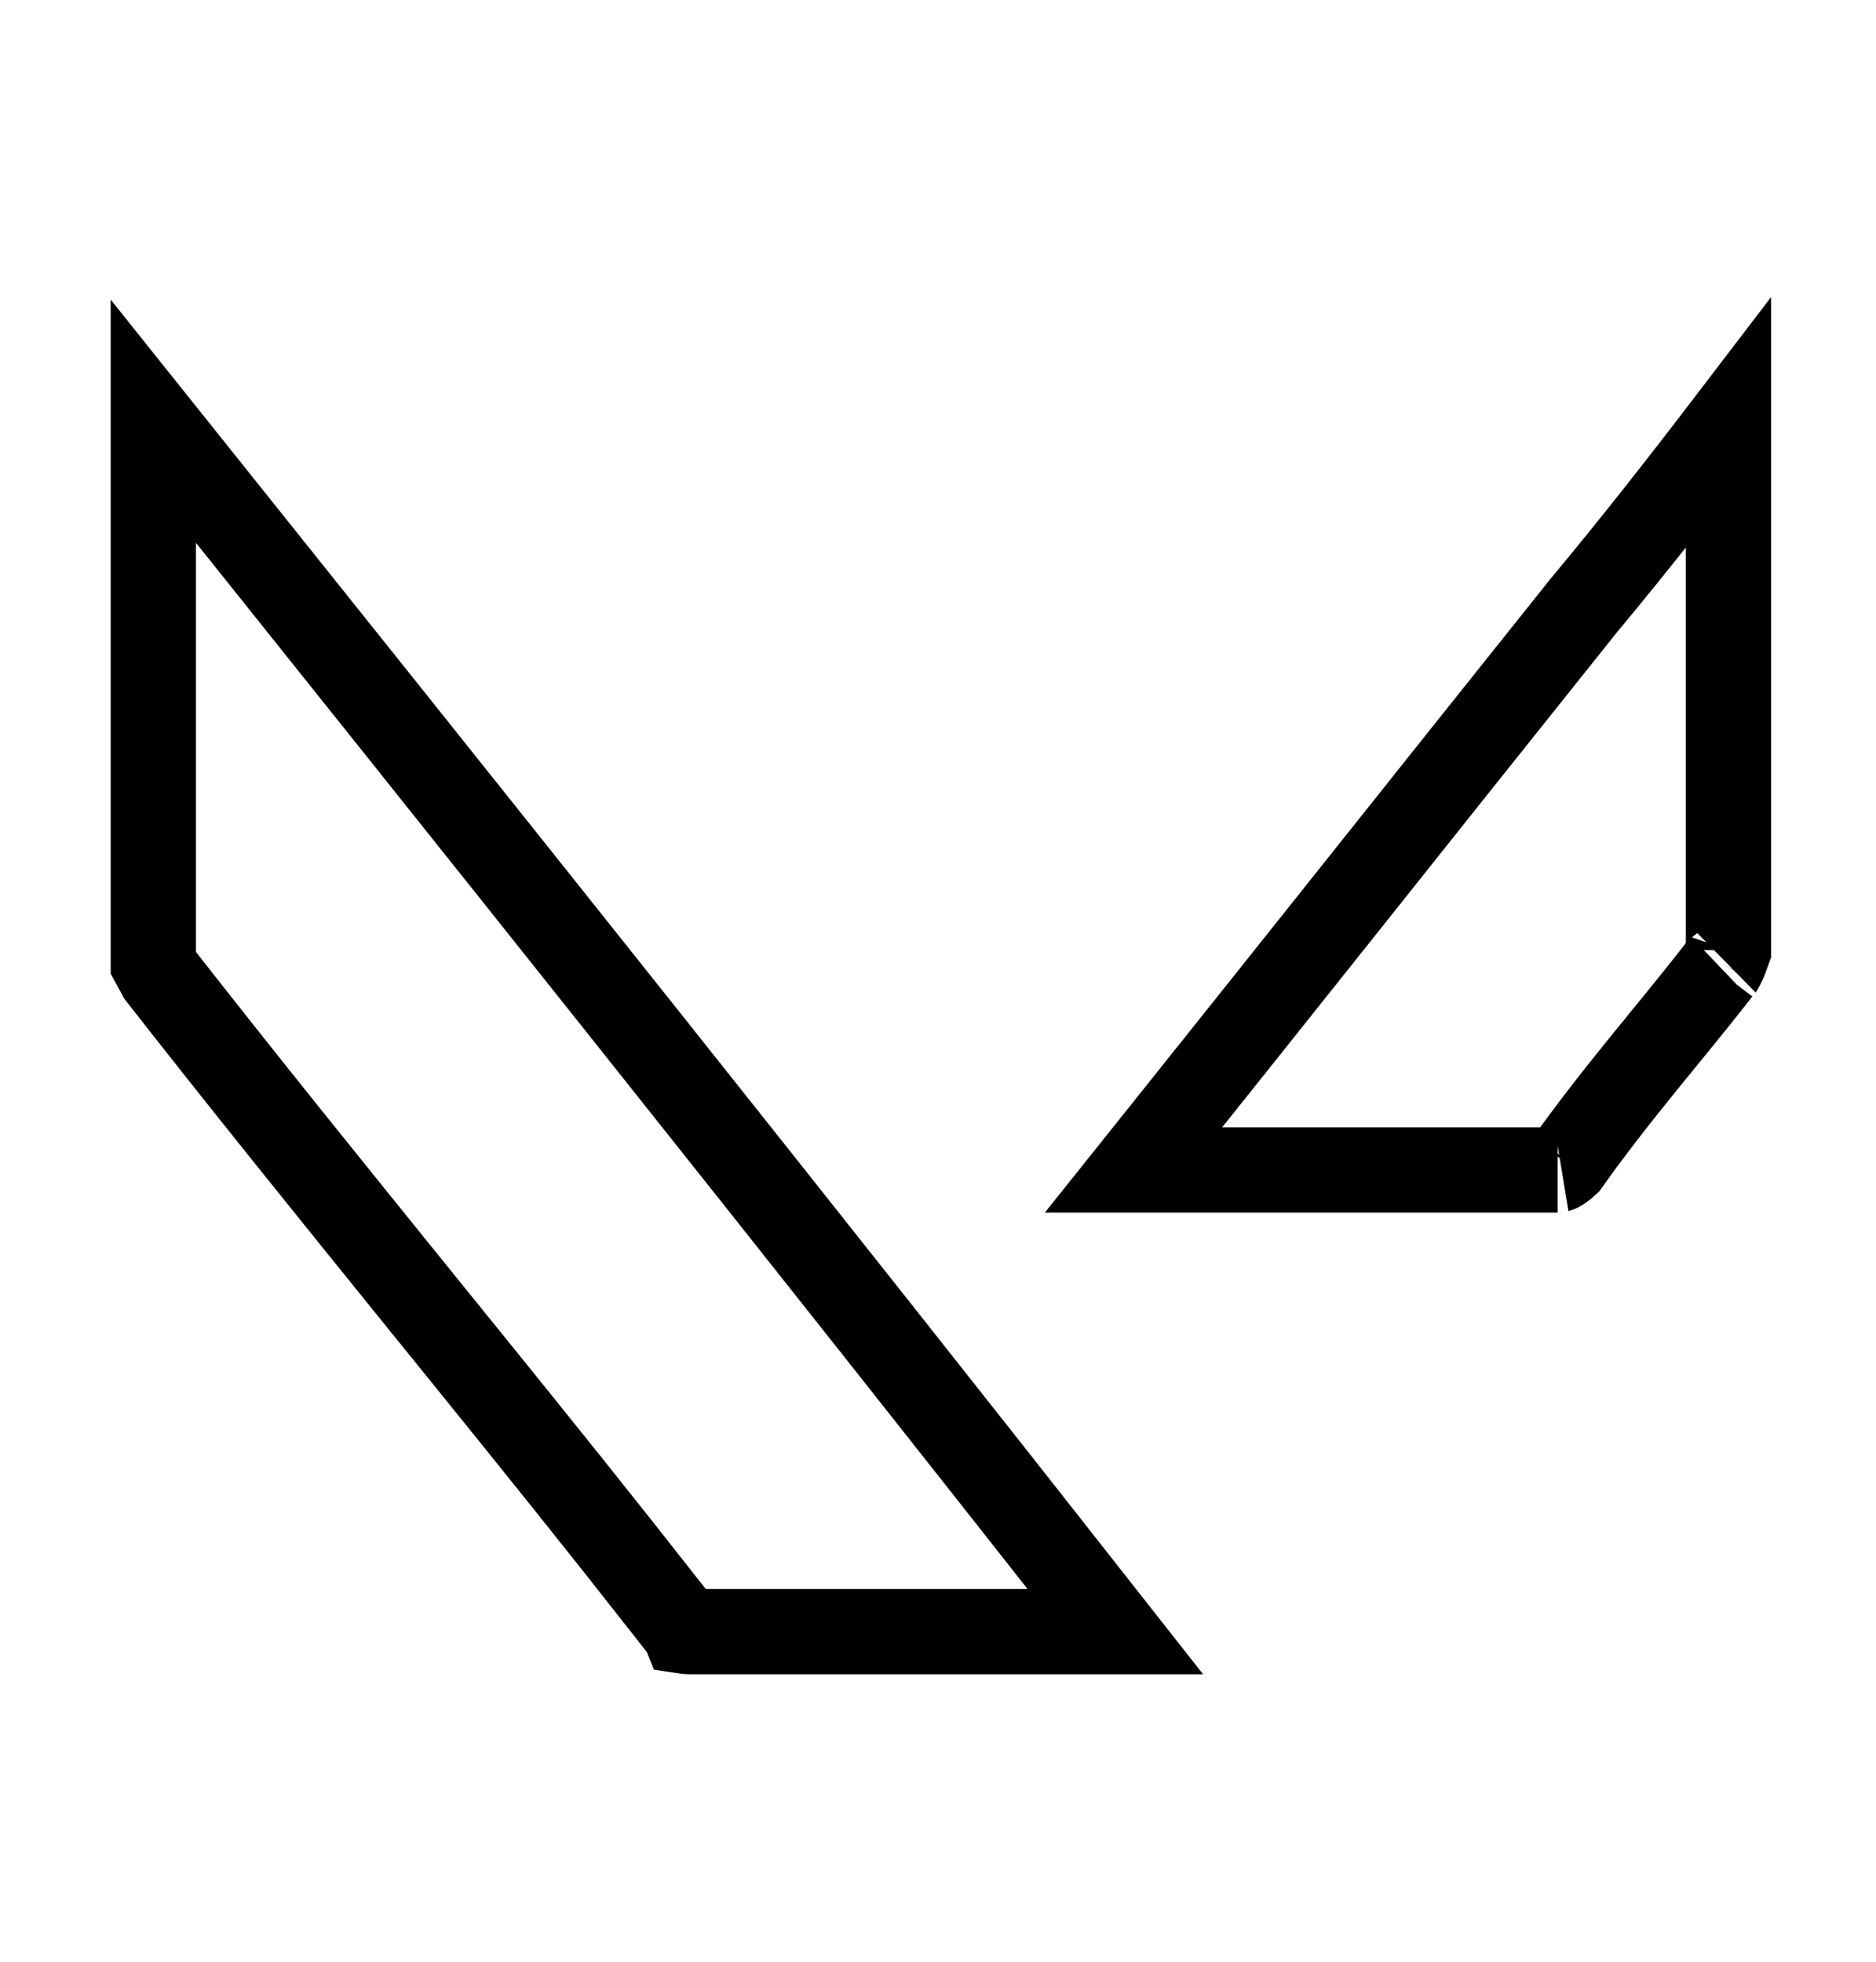 <svg width="22" height="23" viewBox="0 0 22 23" fill="none" xmlns="http://www.w3.org/2000/svg">
<path d="M1.798 4.938C5.584 9.67 9.363 14.401 13.08 19.13H8.085C8.059 19.13 8.04 19.127 8.027 19.125L8.025 19.12L7.995 19.081L7.231 18.111C6.465 17.145 5.691 16.19 4.918 15.236C3.896 13.972 2.876 12.712 1.876 11.433C1.86 11.402 1.846 11.375 1.833 11.354C1.813 11.319 1.805 11.303 1.798 11.29V4.938Z" stroke="currentColor"/>
<path d="M20.27 11.139C20.245 11.211 20.223 11.267 20.202 11.307C20.174 11.364 20.162 11.372 20.175 11.359L20.152 11.38L20.133 11.405C19.608 12.079 18.941 12.839 18.376 13.638C18.283 13.725 18.249 13.717 18.266 13.717H13.293C14.106 12.7 14.908 11.696 15.708 10.691C16.655 9.502 17.602 8.313 18.569 7.104C19.148 6.41 19.724 5.676 20.27 4.961V11.139Z" stroke="currentColor"/>
</svg>
